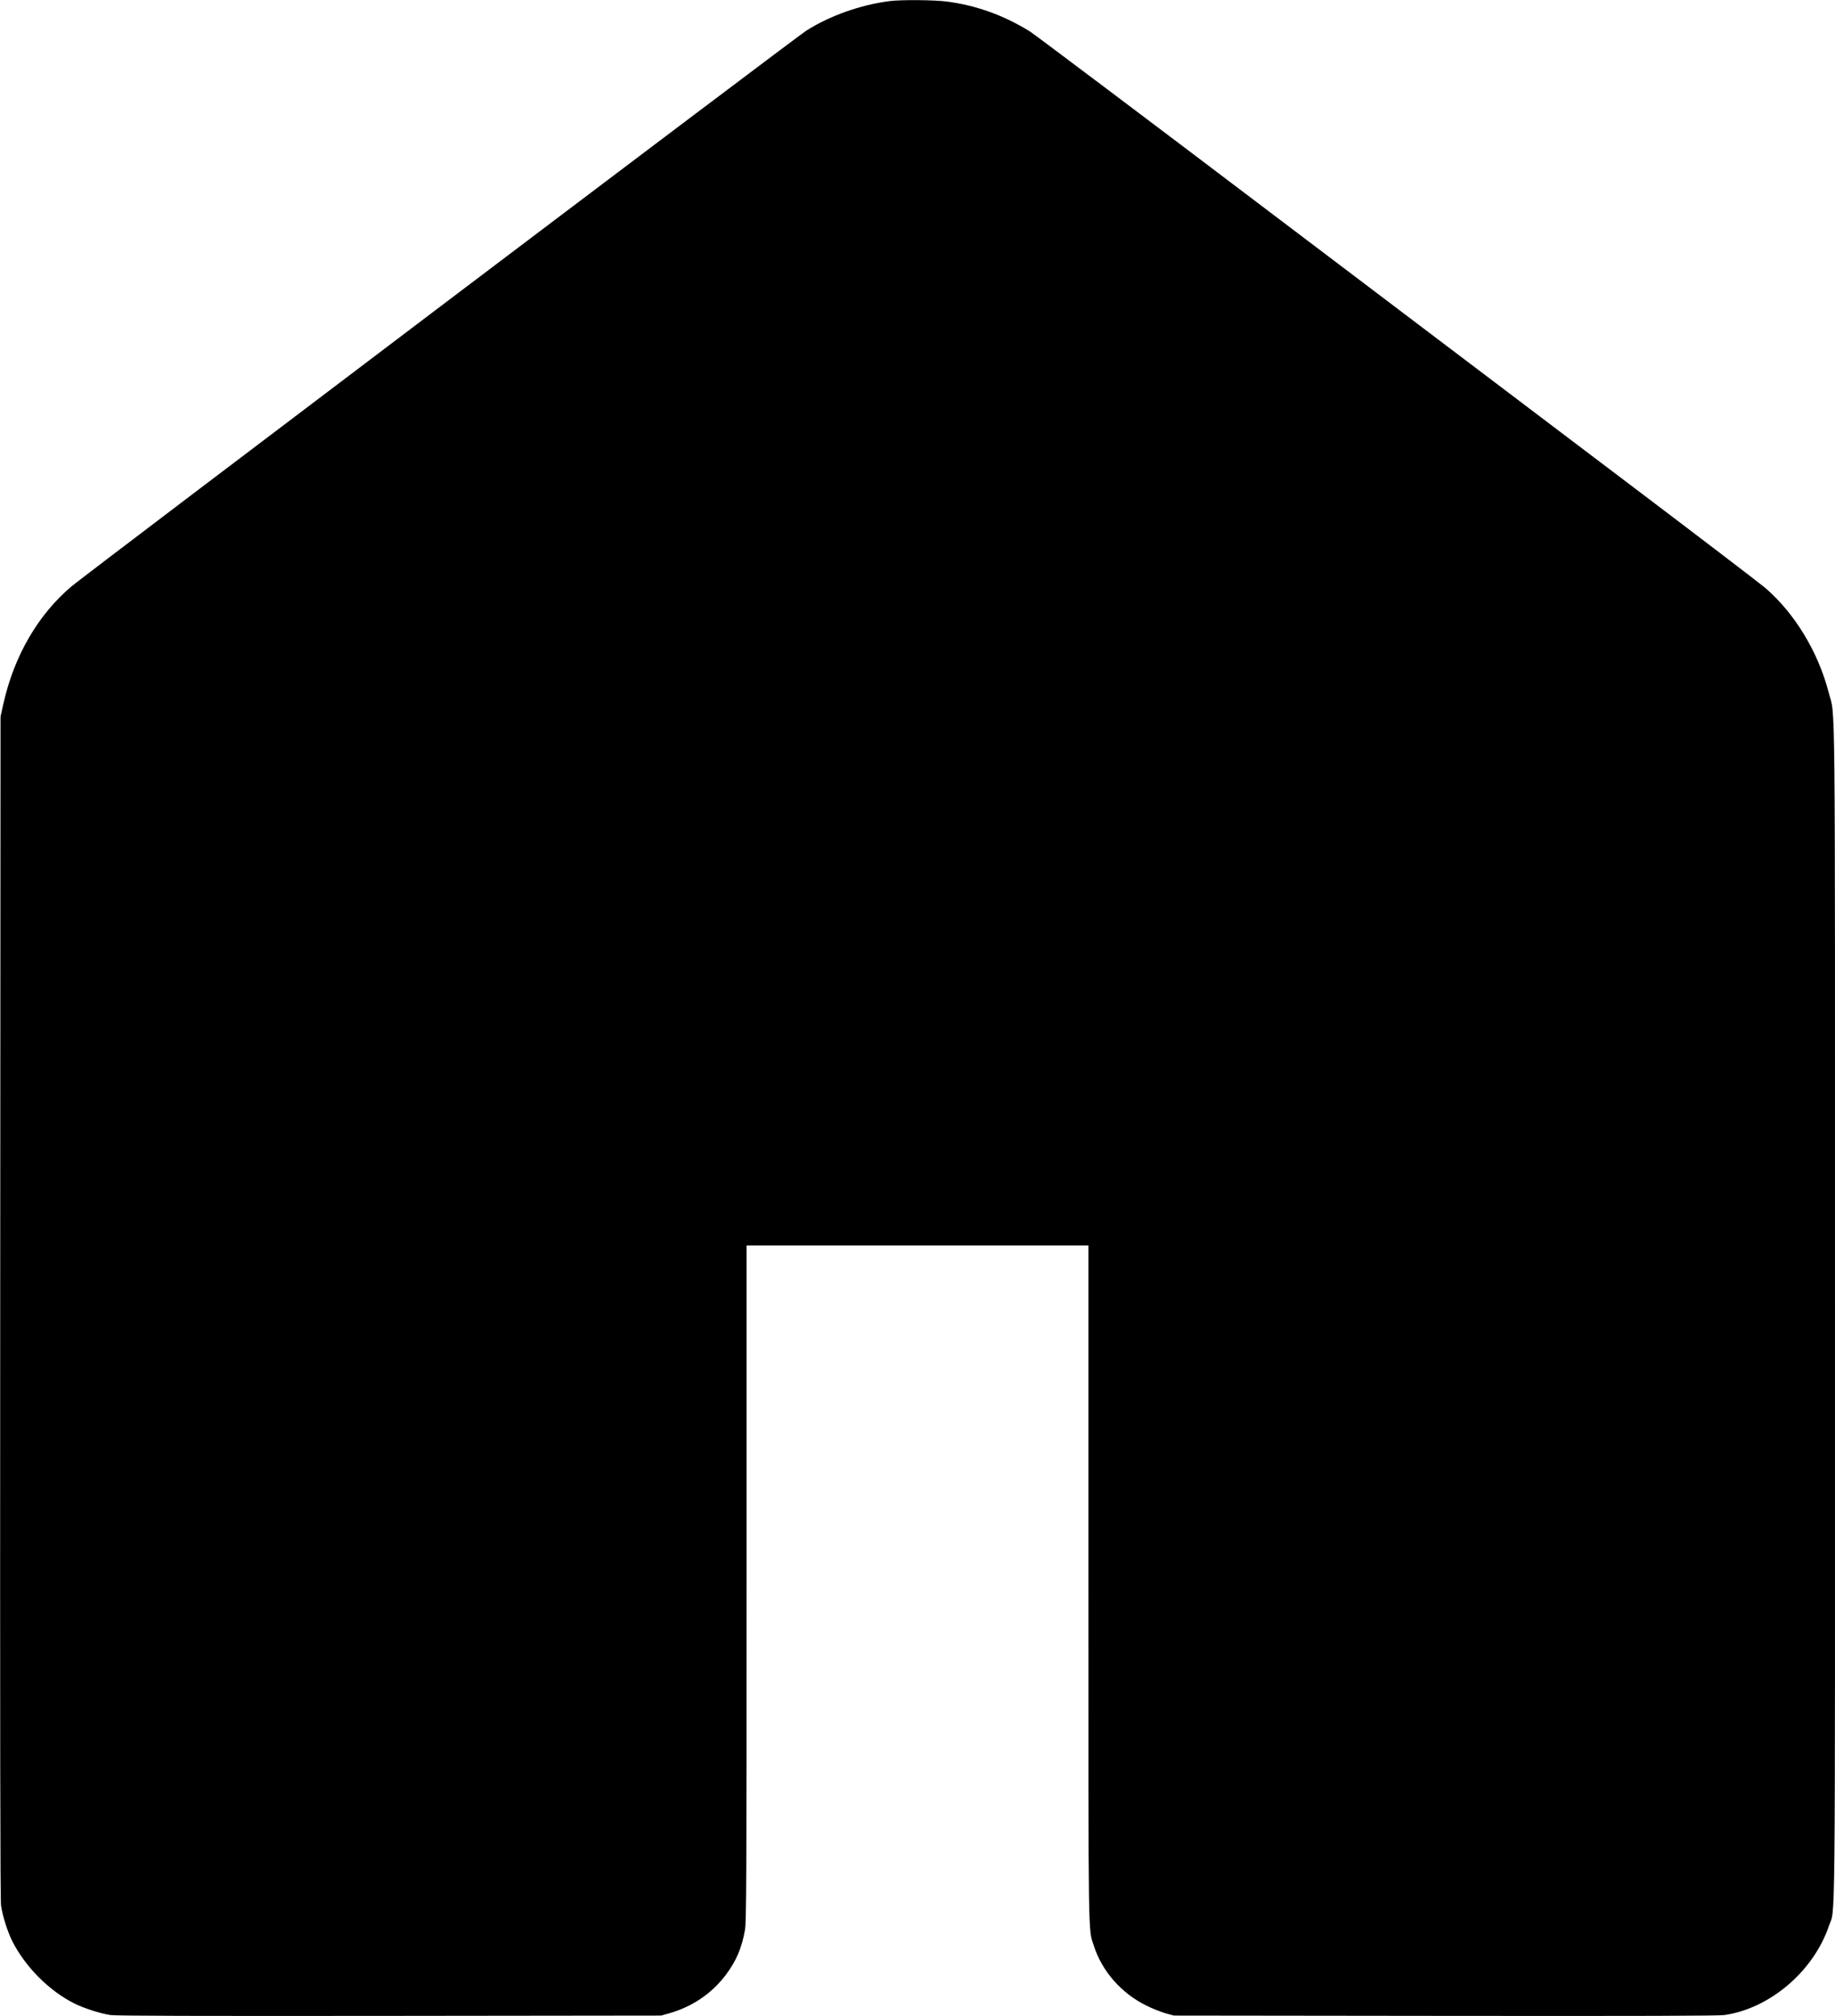
<svg version="1.0" xmlns="http://www.w3.org/2000/svg"
 viewBox="0 0 1750 1923"
>
<g transform="translate(0,1923) scale(0.1,-0.1)"
>
<path d="M8480 19219 c-275 -36 -564 -138 -790 -281 -93 -58 -6873 -5187
-7008 -5301 -318 -268 -548 -664 -649 -1117 l-28 -125 -3 -5630 c-2 -4148 0
-5651 8 -5710 14 -98 61 -248 106 -338 124 -246 350 -474 592 -596 91 -46 254
-98 347 -111 57 -8 807 -10 2665 -8 l2585 3 78 22 c220 63 404 188 538 365
101 134 154 260 184 432 13 78 15 467 15 3307 l0 3219 1630 0 1630 0 0 -3219
c0 -3486 -3 -3293 52 -3461 79 -244 262 -452 501 -570 56 -28 138 -60 182 -73
l80 -22 2585 -3 c1885 -2 2607 0 2665 8 433 62 850 417 997 850 63 185 58
-281 58 5841 0 6150 5 5673 -60 5923 -100 388 -326 759 -607 1000 -49 41 -628
484 -1288 983 -660 500 -2200 1666 -3423 2591 -1222 926 -2257 1705 -2300
1732 -249 154 -510 248 -790 285 -122 16 -440 19 -552 4z"/>
</g>
</svg>
